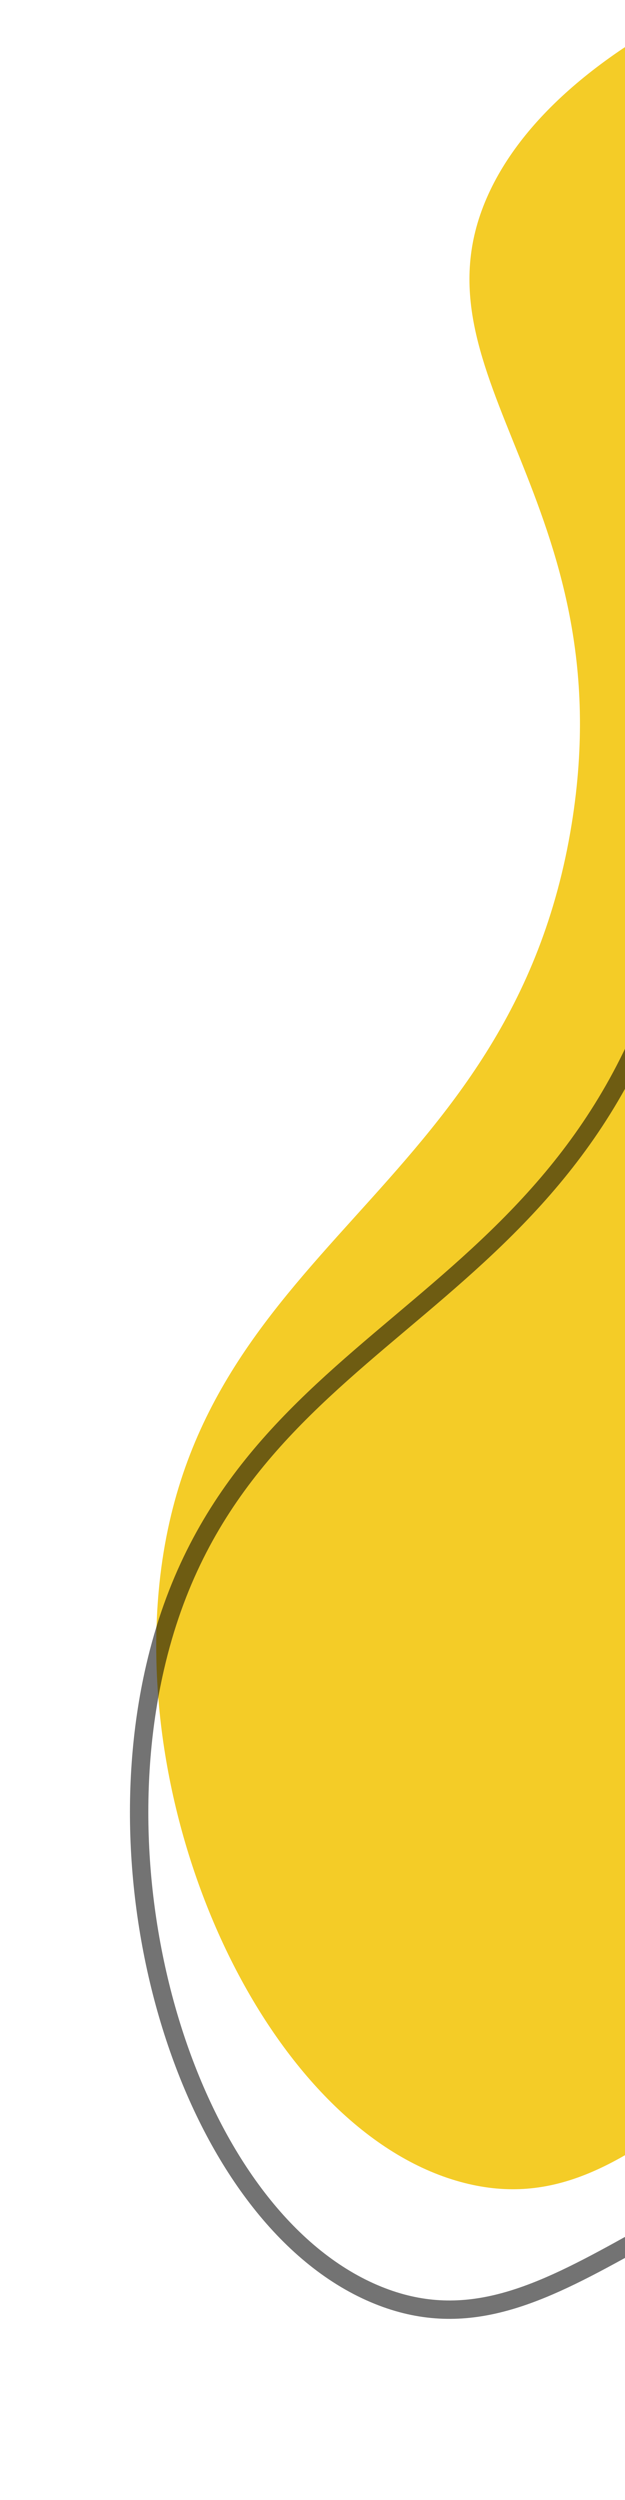 <svg width="34" height="136" viewBox="0 0 34 136" fill="none" xmlns="http://www.w3.org/2000/svg">
<g clip-path="url(#clip0)">
<path d="M26.481 10.762C22.221 20.545 33.938 27.226 31.101 44.816C27.823 65.14 10.344 67.665 8.632 86.567C7.378 100.394 15.182 116.192 25.274 118.755C34.917 121.203 39.585 109.794 54.428 105.08C80.522 96.801 97.321 122.091 113.313 115.739C135.412 106.986 149.649 40.291 115.498 9.757C86.882 -15.835 34.261 -7.112 26.481 10.762Z" fill="#F4CC27"/>
<path opacity="0.55" d="M36.366 18.026C30.823 27.143 41.528 35.347 36.339 52.392C30.343 72.087 12.683 72.225 8.432 90.722C5.319 104.252 10.915 120.96 20.568 124.864C29.791 128.594 35.959 117.921 51.304 115.257C78.278 110.583 91.502 137.911 108.206 133.78C131.286 128.095 154.41 63.937 124.701 29.067C99.808 -0.159 46.492 1.368 36.366 18.026Z" stroke="black" stroke-miterlimit="10"/>
</g>
<defs>
<clipPath id="clip0">
<rect width="143" height="134" fill="white" transform="translate(1.498) rotate(0.641)"/>
</clipPath>
</defs>
</svg>
